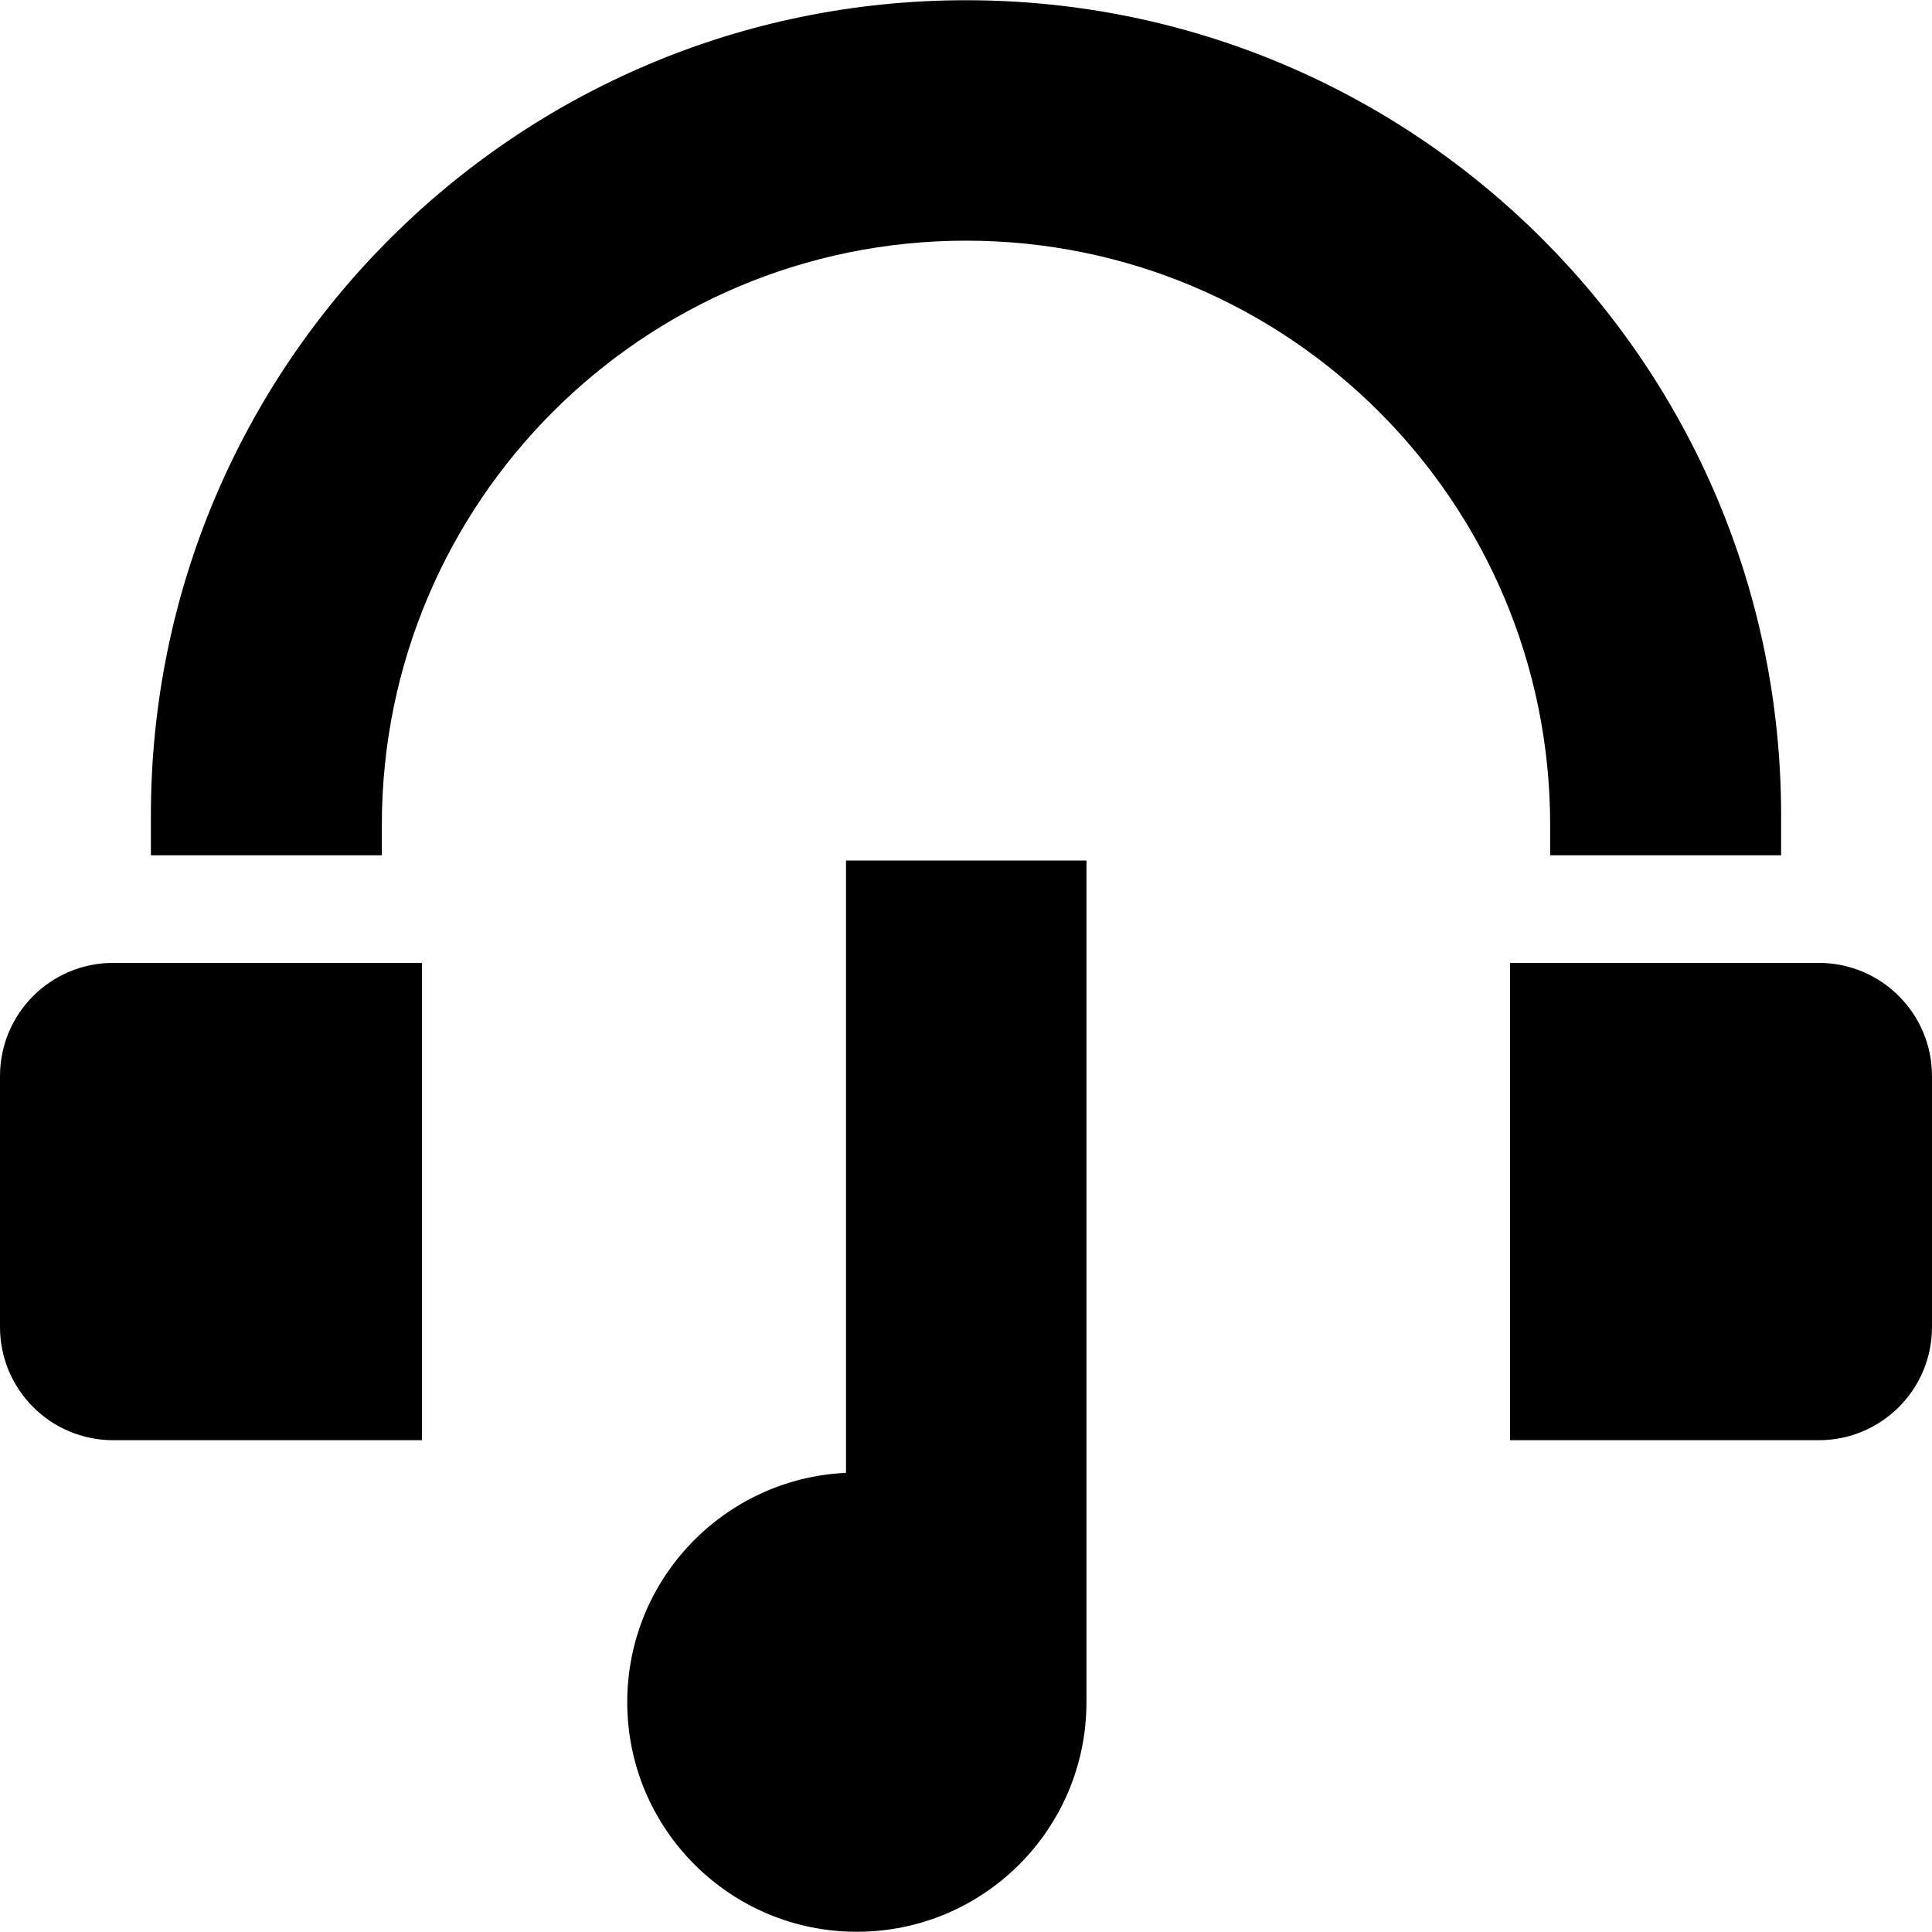 <svg id="Capa_1" enable-background="new 0 0 512.121 512.121" height="512" viewBox="0 0 512.121 512.121" width="512" xmlns="http://www.w3.org/2000/svg"><g><path d="m0 285.237v66.522c0 16.569 13.432 30 30 30h81.84v-126.522h-81.84c-16.568 0-30 13.432-30 30z"/><path d="m482.121 255.237h-81.84v126.522h81.84c16.568 0 30-13.431 30-30v-66.522c0-16.568-13.431-30-30-30z"/><path d="m410.904 226.706h61.22v-10.582c0-119.329-96.735-216.064-216.064-216.064-119.329 0-216.064 96.735-216.064 216.064v10.582h61.221v-8.068c0-85.518 69.326-154.843 154.843-154.843 85.518 0 154.843 69.326 154.843 154.843v8.068z"/><path d="m224.254 390.41c-32.278 1.501-57.989 28.14-57.989 60.789 0 33.613 27.249 60.862 60.862 60.862s60.862-27.249 60.862-60.862v-223.093h-63.734v162.304z"/></g></svg>